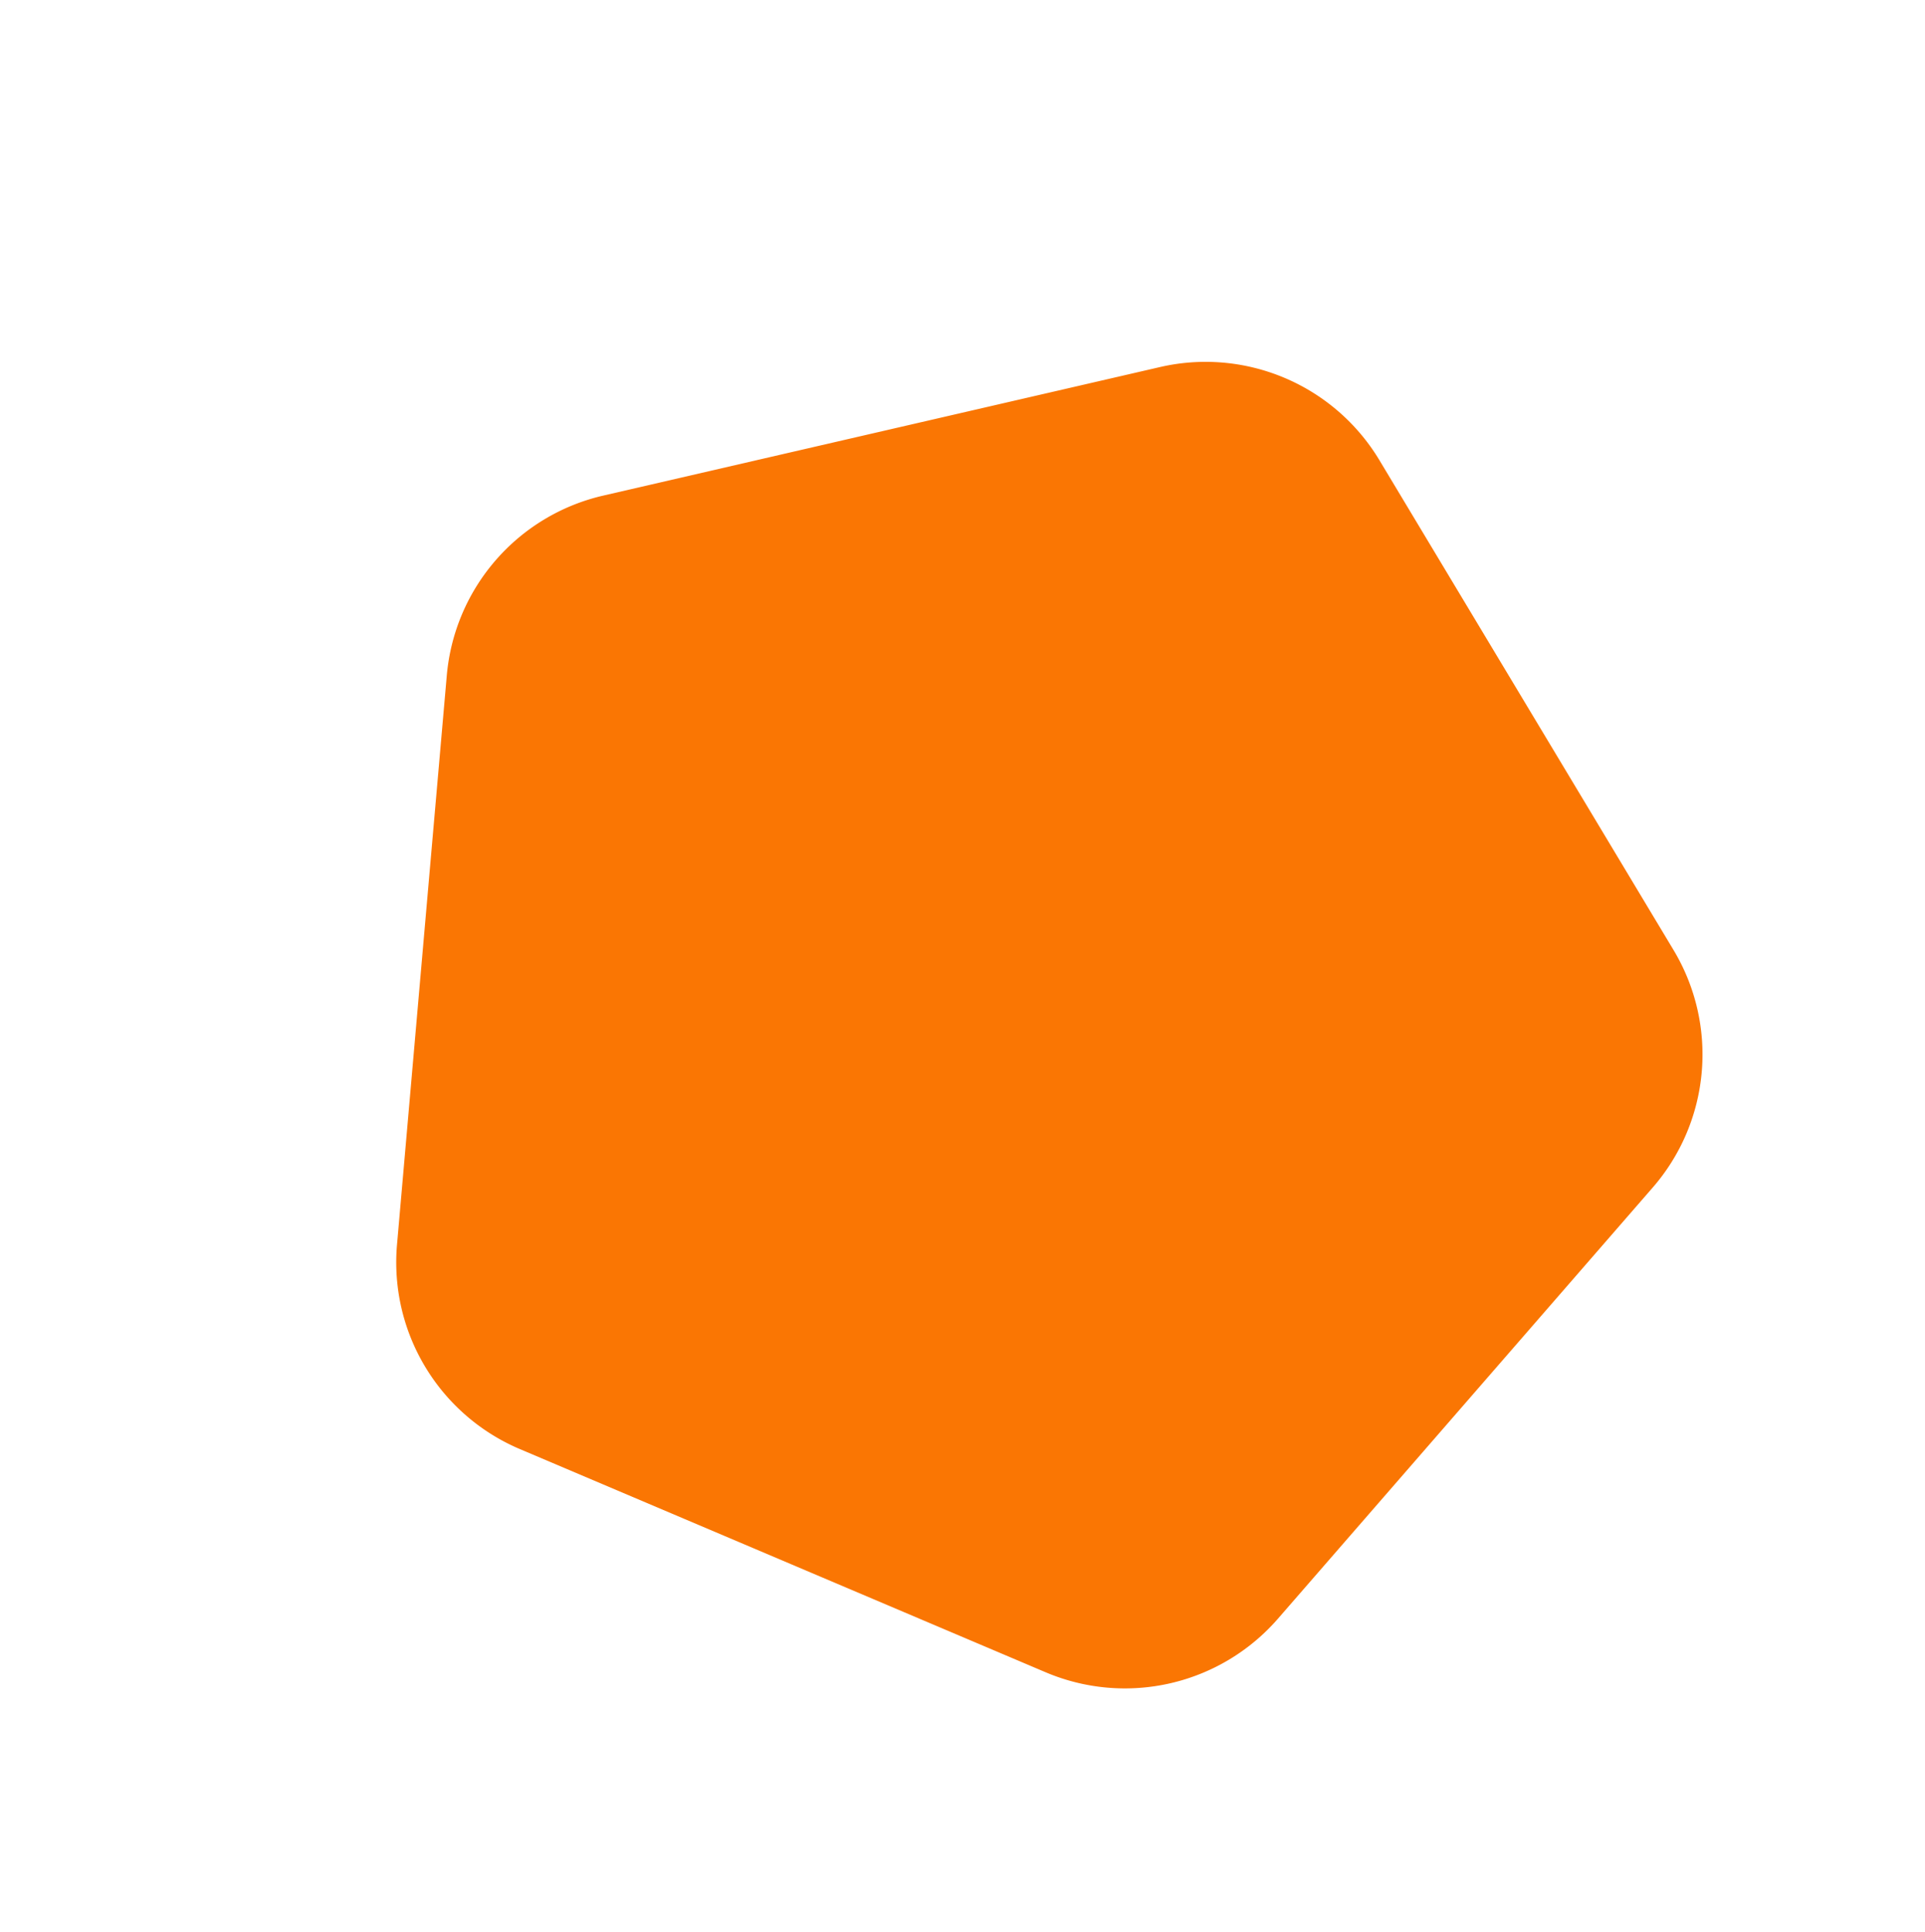 <svg xmlns="http://www.w3.org/2000/svg" width="66.448" height="66.682" viewBox="0 0 66.448 66.682"><path d="M20.069,2.989a7,7,0,0,1,8.229,0L44.253,14.581A7,7,0,0,1,46.8,22.407L40.7,41.163A7,7,0,0,1,34.044,46H14.323a7,7,0,0,1-6.657-4.837L1.572,22.407a7,7,0,0,1,2.543-7.826Z" transform="translate(0 36.503) rotate(-49)" fill="#fa7603"/></svg>